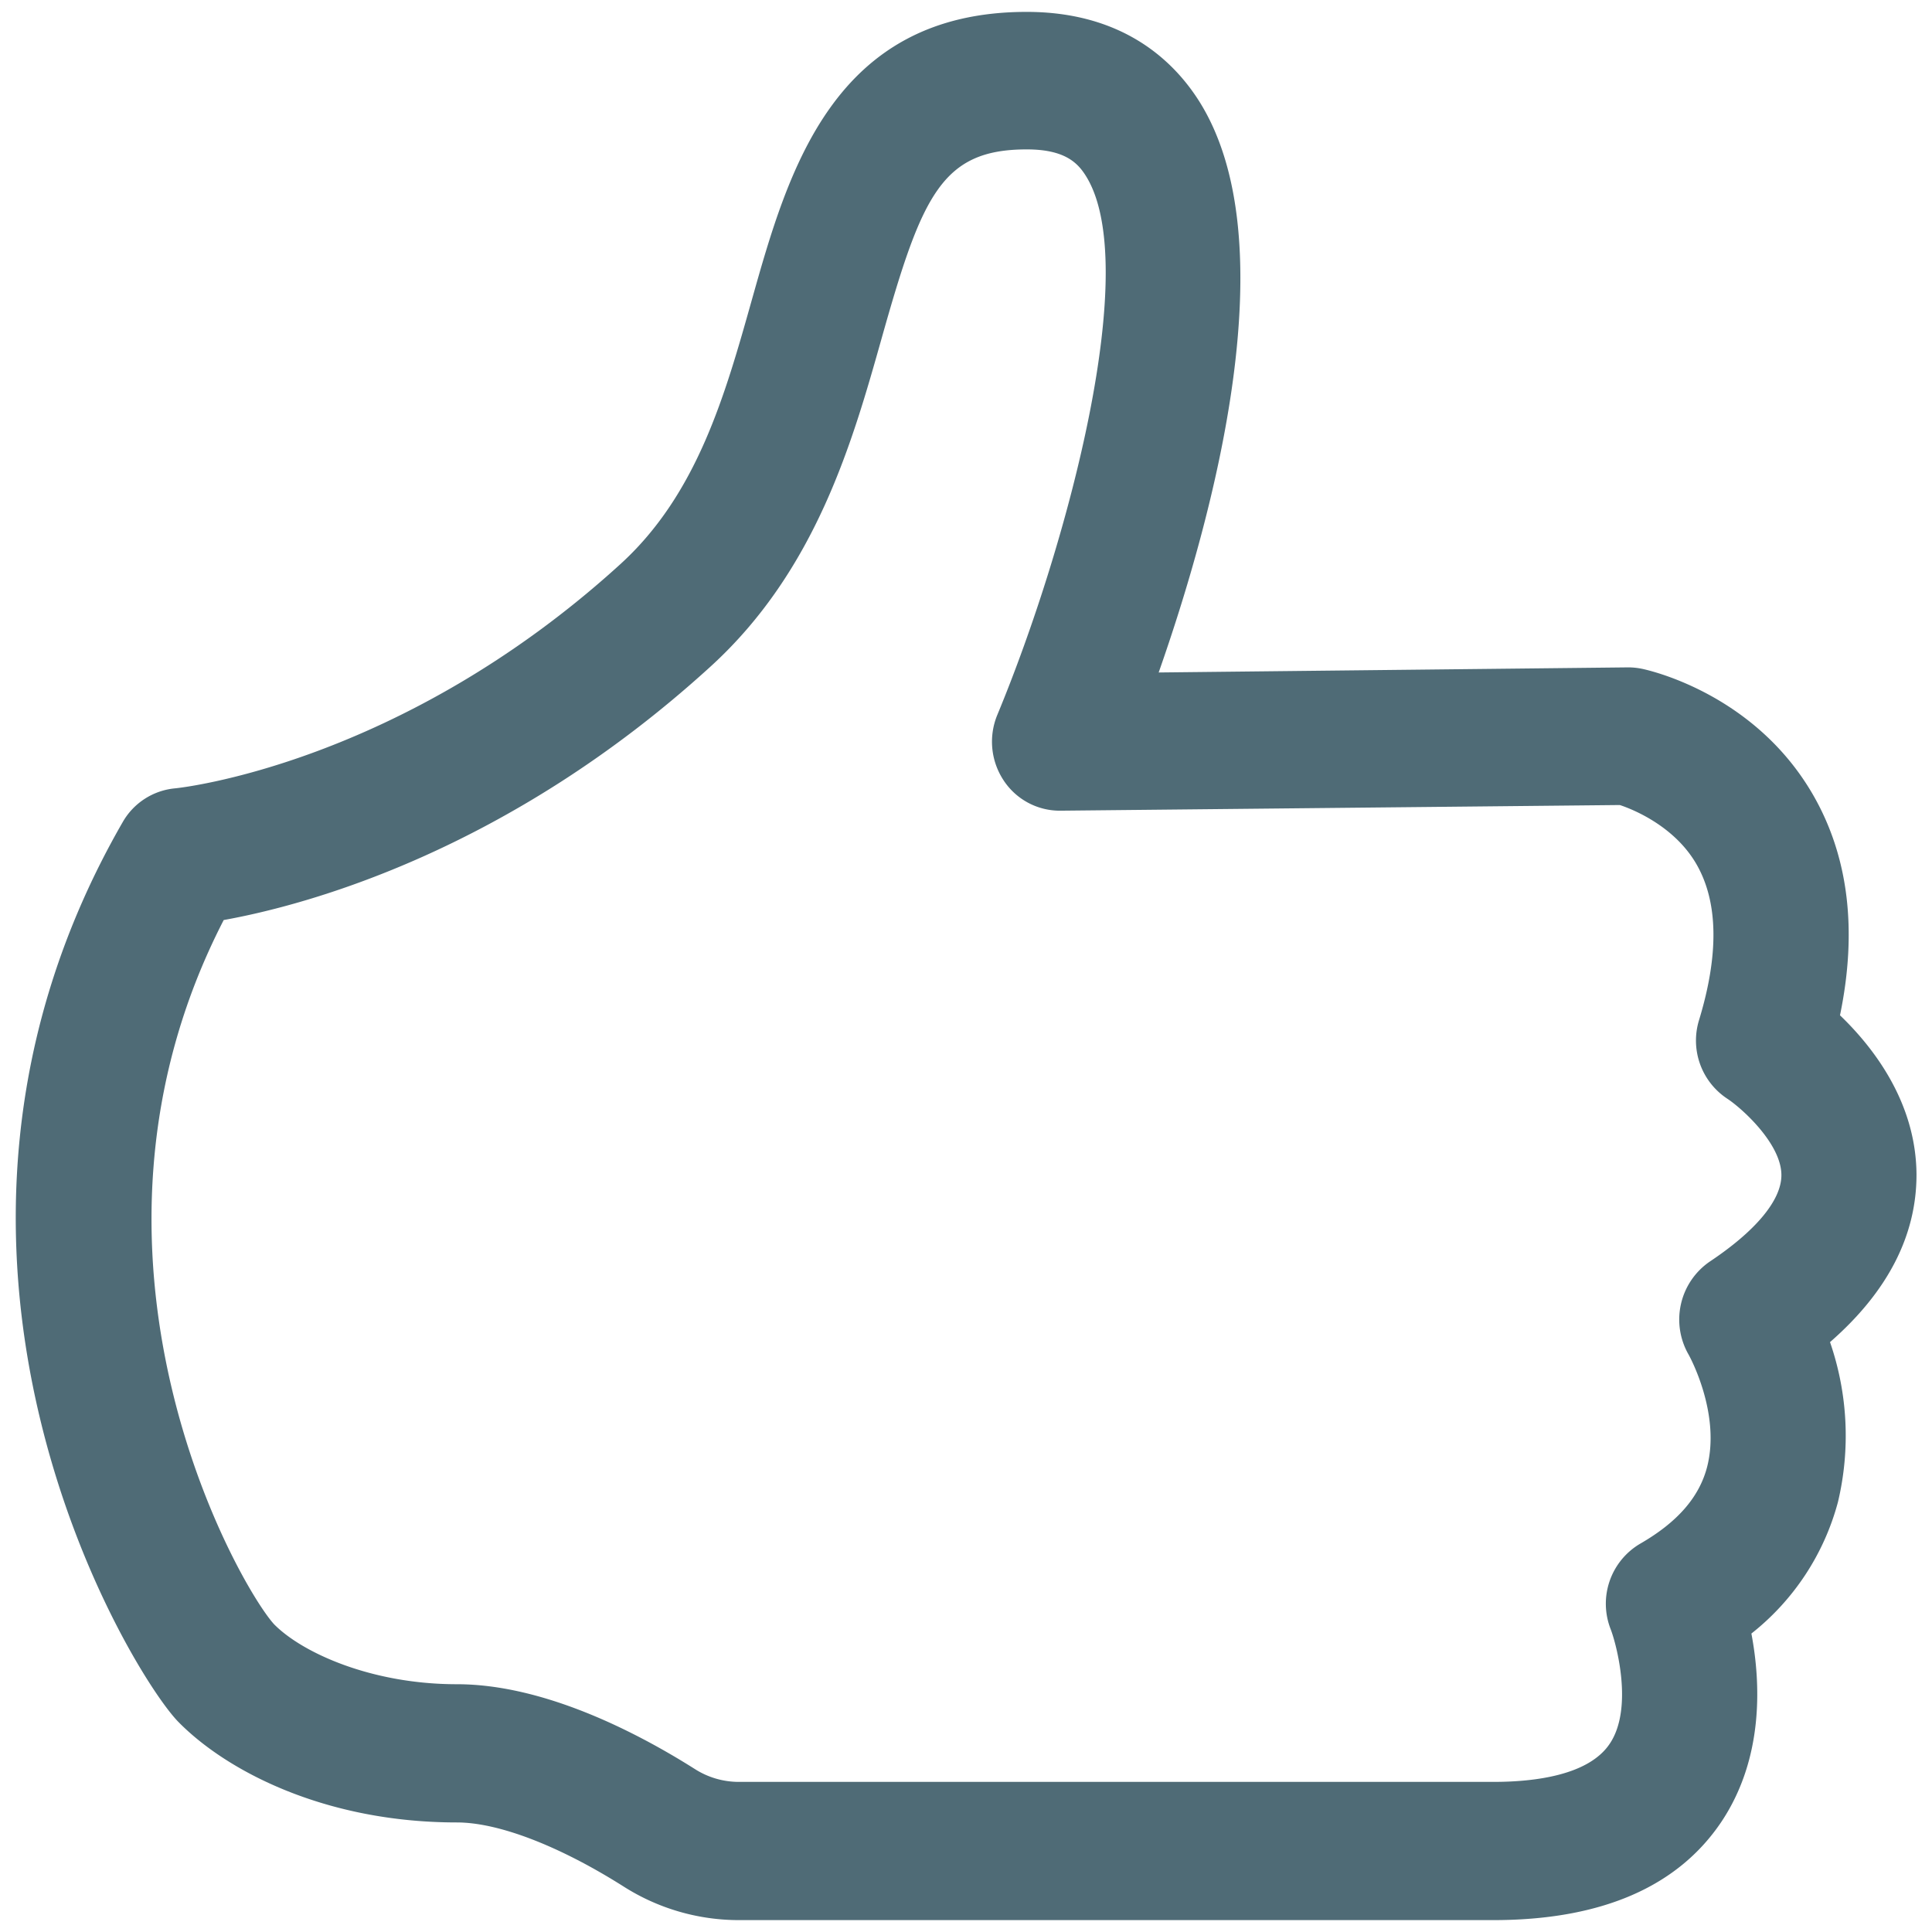 <svg xmlns="http://www.w3.org/2000/svg" viewBox="0 0 272.99 272.99"><defs><style>.cls-1{fill:#4f6b76;}</style></defs><title>myapp_dark</title><g id="dark"><path class="cls-1" d="M211,271.31H104.39a30.32,30.32,0,0,1-16.25-4.73c-9.1-5.76-17.7-9.07-23.58-9.07-18.76,0-32.64-7.35-39.37-14.22s-43-66.1-7.85-127.13a9.53,9.53,0,0,1,7.42-4.77c.54-.05,31.74-3.31,62.89-31.67,10.85-9.87,14.79-23.85,18.59-37.37,5.11-18.12,11.46-40.67,38.83-40.67,13.38,0,20.54,6.71,24.19,12.34,12.9,19.92,2.14,59.11-5.54,81L230,94.3a9.81,9.81,0,0,1,2.06.21c1.62.35,16.07,3.81,24.14,17.83,5,8.7,6.27,19.14,3.79,31.12,4.77,4.58,10.76,12.35,10.81,22.52,0,8.6-4.06,16.54-12.22,23.66a40.51,40.51,0,0,1,1.12,22.6,35.24,35.24,0,0,1-12.23,18.58c1.33,7,1.76,17.59-4.22,26.57C237.07,266.63,226.22,271.31,211,271.31ZM31.61,130c-24.45,47.46,2.08,94,7.12,99.51,4,4.05,13.78,8.47,25.83,8.47s25,6.53,33.65,12a11.53,11.53,0,0,0,6.18,1.8H211c5.87,0,13.49-.94,16.46-5.4,3.36-5,.95-14.05.12-16.19a9.84,9.84,0,0,1,4.2-12.08c5.2-3,8.29-6.51,9.42-10.78,2-7.68-2.56-15.86-2.61-15.94a9.93,9.93,0,0,1,3-13.13c6.54-4.36,10.13-8.7,10.12-12.22,0-4.44-5.61-9.46-7.64-10.79a9.84,9.84,0,0,1-4-11.1c2.83-9.28,2.71-16.67-.34-22s-8.82-7.73-10.85-8.4l-79.06.8h-.1a9.5,9.5,0,0,1-7.94-4.33,9.91,9.91,0,0,1-.85-9.23c10-24.12,20.54-63.74,12.41-76.28-1.15-1.78-3-3.6-8.26-3.6-12,0-14.81,6.49-20.47,26.57-4.13,14.66-9.27,32.91-24.24,46.53C71.72,120.33,43.14,127.93,31.61,130Z"/></g></svg>